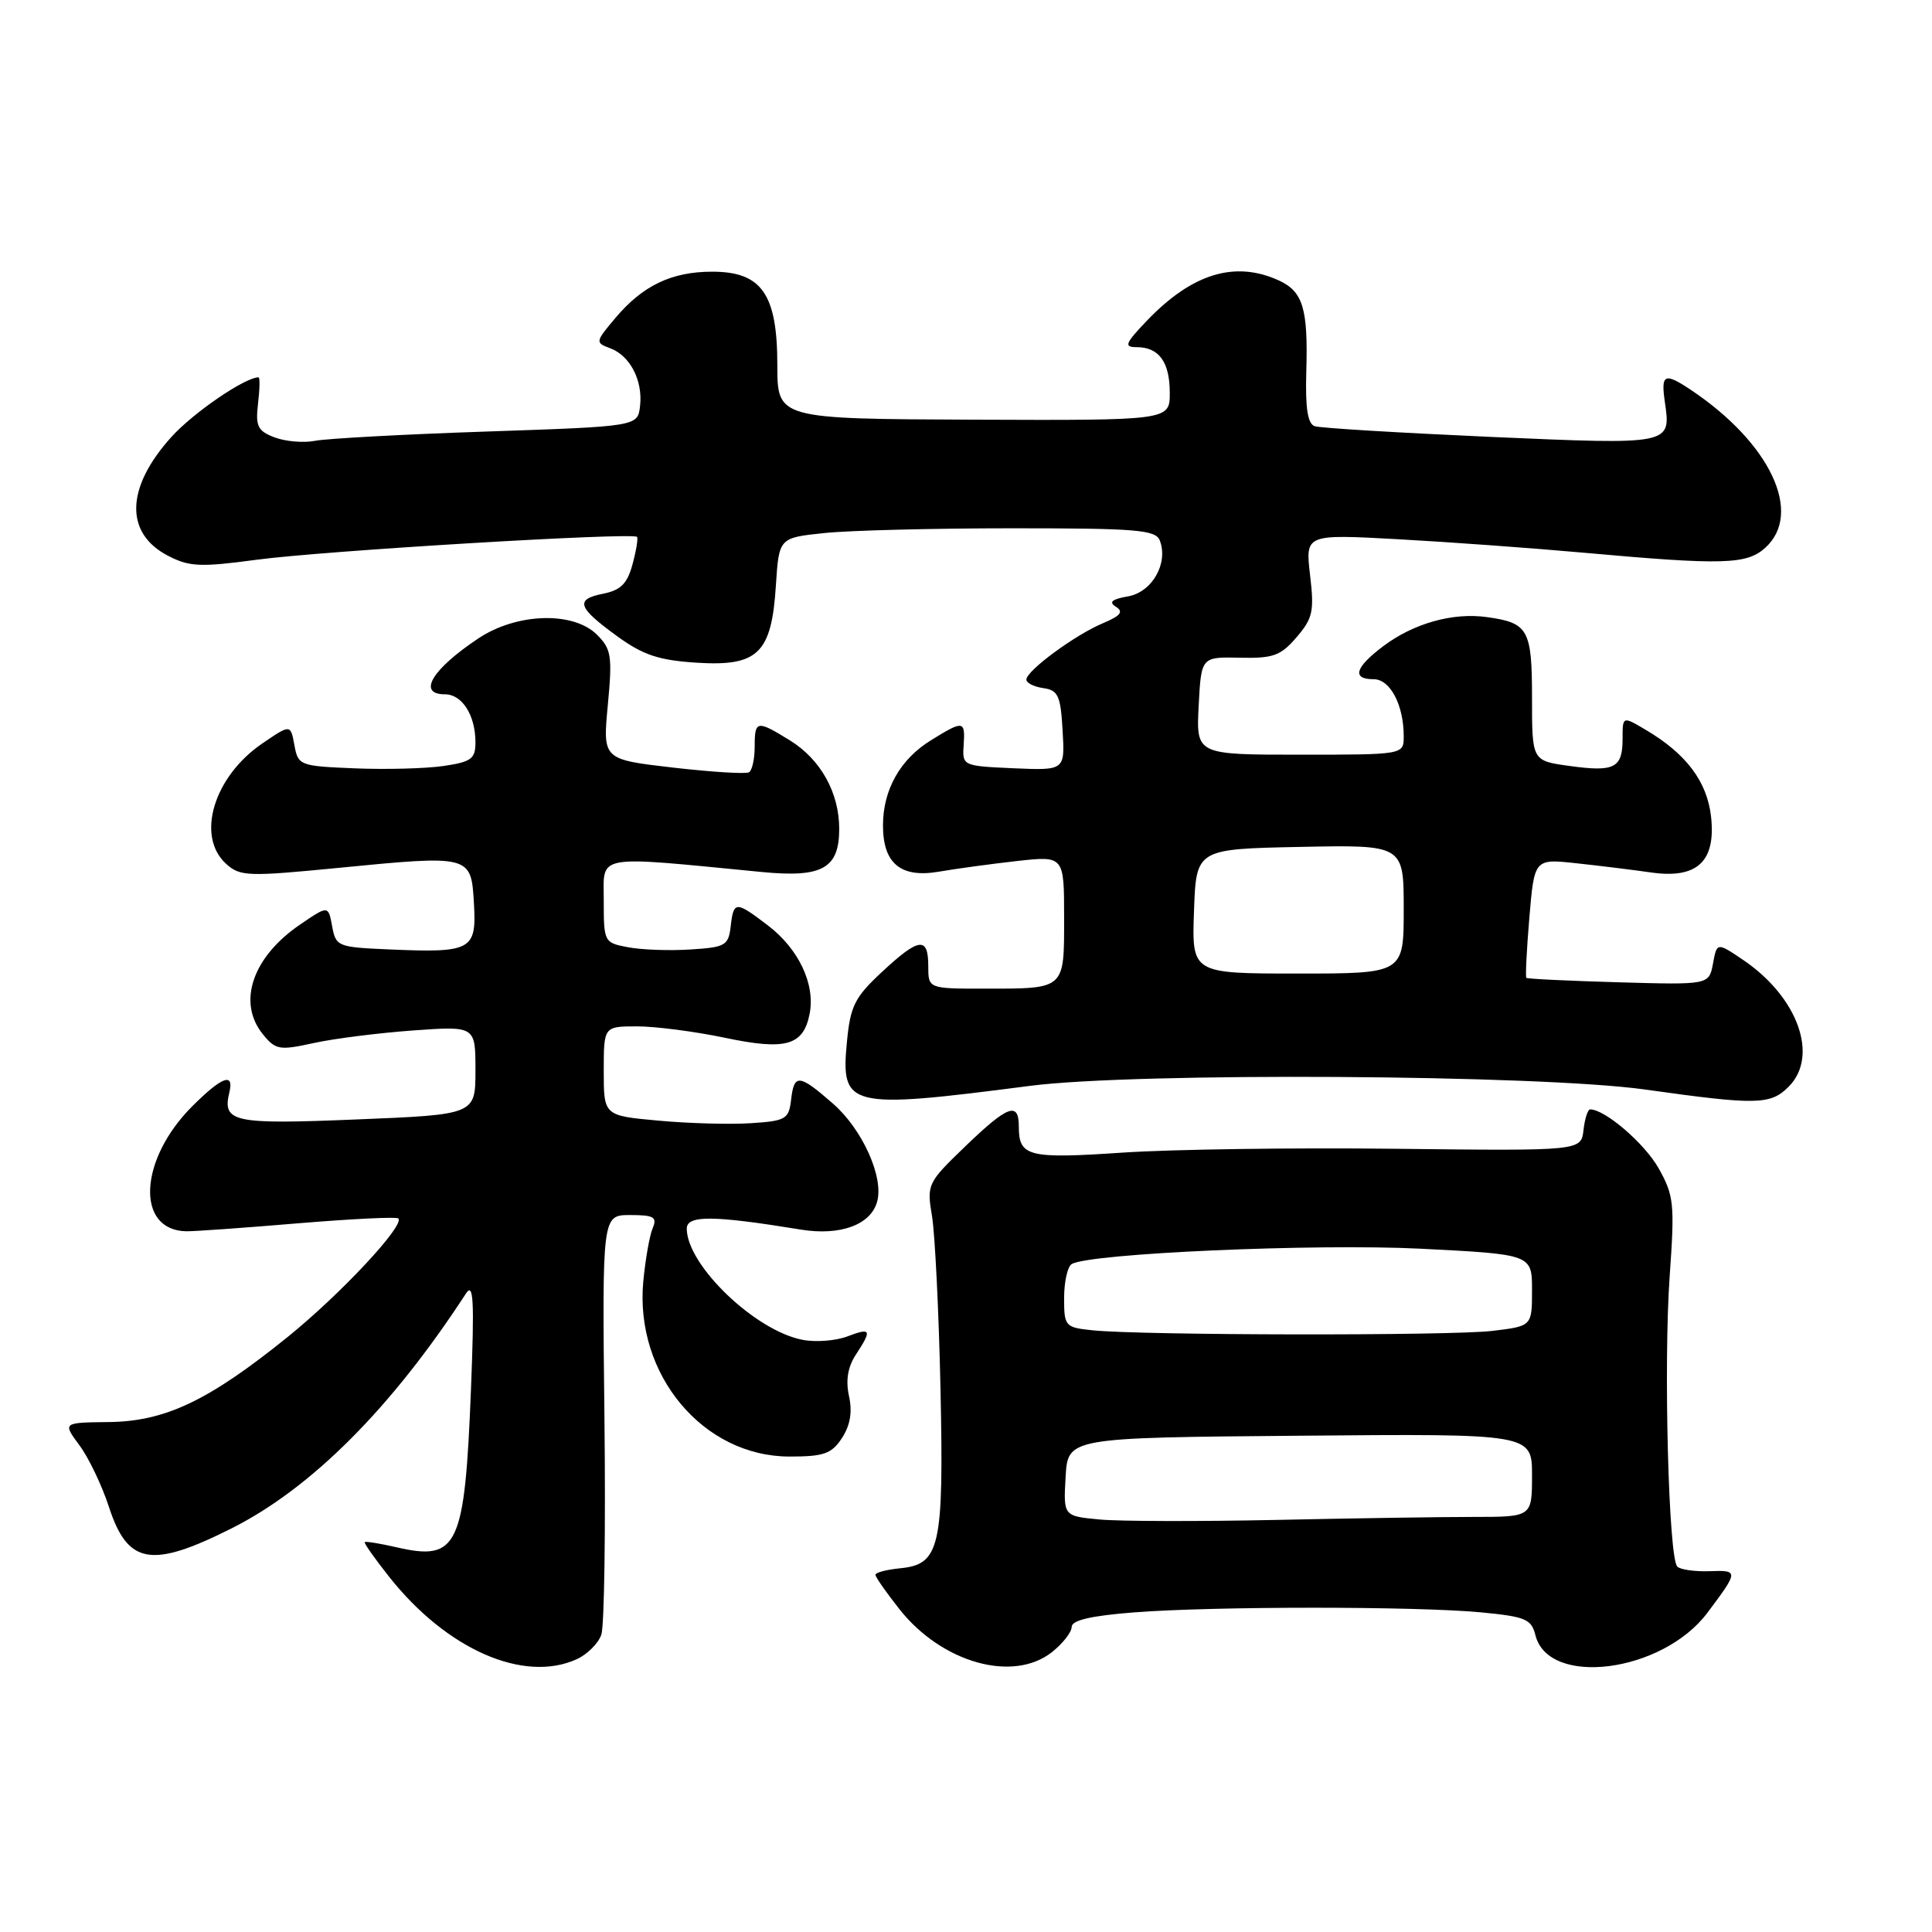 <?xml version="1.0" encoding="UTF-8" standalone="no"?>
<!DOCTYPE svg PUBLIC "-//W3C//DTD SVG 1.1//EN" "http://www.w3.org/Graphics/SVG/1.1/DTD/svg11.dtd" >
<svg xmlns="http://www.w3.org/2000/svg" xmlns:xlink="http://www.w3.org/1999/xlink" version="1.1" viewBox="0 0 256 256">
 <g >
 <path fill="currentColor"
d=" M 76.43 219.85 C 77.82 219.21 79.29 217.75 79.68 216.60 C 80.08 215.44 80.26 202.46 80.09 187.75 C 79.79 161.00 79.79 161.00 83.50 161.00 C 86.65 161.00 87.10 161.27 86.48 162.75 C 86.07 163.71 85.52 166.87 85.24 169.78 C 84.08 182.12 93.16 193.00 104.62 193.00 C 109.18 193.00 110.19 192.64 111.57 190.54 C 112.66 188.86 112.96 187.10 112.50 185.00 C 112.04 182.91 112.33 181.14 113.41 179.49 C 115.58 176.19 115.43 175.88 112.26 177.09 C 110.75 177.66 108.11 177.87 106.38 177.54 C 100.10 176.37 91.01 167.65 91.00 162.80 C 91.00 161.00 94.52 161.03 106.13 162.93 C 111.37 163.78 115.43 162.28 116.24 159.17 C 117.10 155.91 114.25 149.63 110.39 146.25 C 105.86 142.29 105.22 142.24 104.82 145.75 C 104.52 148.29 104.12 148.53 99.50 148.83 C 96.75 149.01 91.24 148.86 87.25 148.49 C 80.00 147.83 80.00 147.83 80.00 141.91 C 80.00 136.00 80.00 136.00 84.43 136.00 C 86.87 136.00 92.08 136.68 96.00 137.50 C 104.15 139.22 106.47 138.56 107.29 134.28 C 108.03 130.39 105.82 125.73 101.76 122.63 C 97.47 119.36 97.21 119.36 96.82 122.75 C 96.52 125.29 96.12 125.52 91.50 125.81 C 88.75 125.99 85.04 125.86 83.25 125.52 C 80.04 124.92 80.00 124.84 80.00 119.31 C 80.00 113.11 78.53 113.37 101.00 115.55 C 108.96 116.32 111.20 115.07 111.20 109.83 C 111.20 105.03 108.74 100.62 104.66 98.10 C 100.27 95.39 100.00 95.44 100.00 98.94 C 100.00 100.56 99.66 102.09 99.25 102.33 C 98.84 102.58 94.31 102.30 89.18 101.71 C 79.86 100.63 79.86 100.63 80.54 93.42 C 81.15 86.92 81.01 86.01 79.11 84.11 C 75.98 80.98 68.48 81.20 63.39 84.59 C 57.23 88.69 55.25 92.00 58.96 92.00 C 61.24 92.00 63.00 94.78 63.00 98.37 C 63.00 100.55 62.45 100.96 58.75 101.50 C 56.41 101.84 51.13 101.98 47.01 101.81 C 39.70 101.51 39.50 101.43 39.01 98.73 C 38.50 95.96 38.50 95.96 34.76 98.51 C 28.31 102.91 25.93 110.82 29.97 114.47 C 31.80 116.13 32.84 116.17 44.72 115.01 C 62.41 113.28 62.43 113.28 62.80 119.72 C 63.16 125.92 62.50 126.28 51.49 125.80 C 44.75 125.51 44.50 125.41 44.01 122.73 C 43.50 119.96 43.50 119.96 39.76 122.51 C 33.45 126.81 31.41 132.81 34.82 137.03 C 36.52 139.12 37.00 139.21 41.57 138.21 C 44.28 137.61 50.21 136.87 54.75 136.54 C 63.00 135.95 63.00 135.95 63.00 141.82 C 63.00 147.69 63.00 147.69 47.30 148.33 C 30.88 149.01 29.44 148.71 30.39 144.75 C 31.04 142.05 29.41 142.66 25.47 146.59 C 18.40 153.66 17.95 163.01 24.67 163.15 C 25.68 163.17 32.32 162.70 39.43 162.10 C 46.54 161.51 52.54 161.21 52.78 161.45 C 53.67 162.34 45.19 171.43 38.15 177.13 C 27.66 185.60 21.90 188.35 14.40 188.43 C 8.30 188.50 8.30 188.50 10.52 191.50 C 11.75 193.15 13.50 196.82 14.43 199.66 C 16.91 207.30 20.03 207.86 30.62 202.55 C 41.22 197.24 51.85 186.60 61.74 171.40 C 62.74 169.86 62.87 172.26 62.41 184.00 C 61.58 205.01 60.69 206.90 52.53 205.02 C 50.34 204.52 48.45 204.21 48.33 204.34 C 48.20 204.46 49.66 206.53 51.56 208.93 C 59.19 218.57 69.40 223.05 76.43 219.85 Z  M 139.37 218.93 C 140.81 217.79 142.00 216.28 142.00 215.58 C 142.00 214.69 144.55 214.10 150.25 213.65 C 160.81 212.83 187.52 212.83 196.18 213.64 C 202.14 214.21 202.92 214.53 203.45 216.67 C 205.19 223.60 220.29 221.63 226.24 213.70 C 230.39 208.17 230.39 208.05 226.54 208.19 C 224.59 208.26 222.66 207.99 222.25 207.58 C 221.09 206.43 220.42 180.69 221.24 169.11 C 221.92 159.51 221.81 158.43 219.78 154.81 C 217.92 151.51 212.68 147.00 210.70 147.00 C 210.39 147.00 209.99 148.24 209.82 149.75 C 209.50 152.50 209.50 152.50 185.00 152.22 C 171.53 152.06 155.19 152.29 148.71 152.73 C 136.25 153.57 135.00 153.25 135.00 149.30 C 135.00 145.92 133.57 146.44 127.88 151.92 C 122.88 156.74 122.79 156.94 123.50 161.17 C 123.89 163.55 124.40 173.82 124.62 184.00 C 125.07 205.06 124.56 207.30 119.23 207.81 C 117.45 207.99 116.00 208.37 116.00 208.67 C 116.00 208.97 117.44 211.02 119.19 213.24 C 124.81 220.33 134.21 222.98 139.37 218.93 Z  M 136.50 143.88 C 150.50 142.07 203.93 142.39 218.00 144.37 C 232.79 146.45 234.59 146.41 237.00 144.00 C 241.05 139.95 238.24 132.11 230.98 127.20 C 227.50 124.85 227.50 124.85 226.98 127.68 C 226.45 130.50 226.45 130.50 214.48 130.16 C 207.89 129.97 202.39 129.71 202.25 129.57 C 202.11 129.44 202.29 125.83 202.65 121.56 C 203.31 113.78 203.31 113.78 208.91 114.39 C 211.98 114.72 216.43 115.27 218.80 115.61 C 224.90 116.48 227.39 114.14 226.72 108.18 C 226.19 103.54 223.42 99.86 218.04 96.69 C 215.00 94.89 215.00 94.89 215.00 97.88 C 215.00 101.78 213.94 102.32 207.95 101.49 C 203.00 100.81 203.00 100.81 203.00 92.53 C 203.00 83.40 202.52 82.53 197.03 81.77 C 192.50 81.13 187.29 82.60 183.25 85.65 C 179.53 88.46 179.10 90.00 182.02 90.00 C 184.21 90.00 186.00 93.41 186.00 97.57 C 186.00 100.00 186.00 100.00 172.25 100.00 C 158.50 100.00 158.50 100.00 158.83 93.52 C 159.17 87.04 159.17 87.04 164.27 87.15 C 168.70 87.25 169.69 86.90 171.80 84.44 C 173.95 81.94 174.16 81.00 173.59 76.20 C 172.96 70.78 172.96 70.78 185.23 71.45 C 191.98 71.82 203.12 72.63 210.00 73.25 C 228.29 74.90 231.45 74.81 233.90 72.59 C 238.97 68.01 234.57 58.69 224.03 51.65 C 220.55 49.33 220.06 49.56 220.60 53.25 C 221.43 58.97 221.56 58.94 197.49 57.89 C 185.39 57.35 174.91 56.72 174.20 56.47 C 173.27 56.15 172.95 54.06 173.09 49.25 C 173.34 40.87 172.65 38.62 169.43 37.15 C 163.65 34.52 158.00 36.23 152.05 42.41 C 149.08 45.51 148.88 46.00 150.60 46.00 C 153.57 46.00 155.00 47.96 155.00 52.06 C 155.00 55.71 155.00 55.71 129.00 55.61 C 103.01 55.50 103.01 55.50 103.00 48.38 C 103.00 38.97 100.93 36.00 94.38 36.00 C 88.99 36.00 85.16 37.83 81.52 42.16 C 78.88 45.29 78.86 45.41 80.84 46.14 C 83.49 47.12 85.20 50.42 84.81 53.80 C 84.50 56.50 84.50 56.50 64.50 57.18 C 53.50 57.55 43.26 58.11 41.75 58.41 C 40.24 58.71 37.83 58.50 36.39 57.96 C 34.14 57.10 33.84 56.49 34.19 53.48 C 34.42 51.57 34.45 50.00 34.26 50.00 C 32.46 50.00 25.62 54.68 22.71 57.90 C 16.66 64.60 16.49 70.65 22.26 73.64 C 25.10 75.11 26.54 75.17 34.00 74.17 C 42.83 72.98 83.90 70.52 84.41 71.14 C 84.57 71.34 84.30 72.98 83.81 74.78 C 83.12 77.33 82.26 78.20 79.92 78.67 C 76.15 79.42 76.51 80.48 81.83 84.34 C 85.23 86.80 87.31 87.49 92.29 87.81 C 100.45 88.33 102.24 86.58 102.81 77.57 C 103.22 71.26 103.22 71.26 109.25 70.63 C 112.58 70.28 123.79 70.00 134.18 70.00 C 150.65 70.00 153.14 70.21 153.68 71.62 C 154.84 74.63 152.67 78.45 149.48 79.02 C 147.31 79.40 146.87 79.78 147.88 80.41 C 148.91 81.06 148.48 81.60 146.12 82.59 C 142.43 84.14 136.00 88.88 136.00 90.05 C 136.00 90.50 137.01 91.00 138.25 91.18 C 140.21 91.46 140.54 92.18 140.80 96.80 C 141.11 102.09 141.11 102.09 134.30 101.80 C 127.57 101.50 127.50 101.47 127.69 98.75 C 127.91 95.45 127.68 95.41 123.34 98.10 C 119.27 100.61 117.00 104.66 117.00 109.38 C 117.00 114.43 119.36 116.37 124.42 115.50 C 126.66 115.11 131.31 114.48 134.75 114.09 C 141.00 113.40 141.00 113.40 141.00 121.59 C 141.00 131.18 141.21 131.00 130.42 131.00 C 123.00 131.00 123.00 131.00 123.00 128.00 C 123.00 124.05 121.76 124.22 116.83 128.82 C 113.26 132.14 112.68 133.31 112.23 137.97 C 111.38 146.79 112.30 147.01 136.50 143.88 Z  M 145.70 201.34 C 140.90 200.89 140.90 200.89 141.20 195.69 C 141.50 190.50 141.50 190.50 172.25 190.24 C 203.00 189.97 203.00 189.97 203.00 195.49 C 203.00 201.00 203.00 201.00 195.25 201.00 C 190.99 201.00 179.18 201.18 169.00 201.40 C 158.82 201.61 148.34 201.59 145.70 201.34 Z  M 144.75 176.27 C 141.13 175.89 141.00 175.75 141.00 172.00 C 141.00 169.86 141.45 167.84 142.00 167.50 C 144.29 166.08 174.30 164.76 188.25 165.46 C 203.00 166.21 203.00 166.21 203.00 170.96 C 203.00 175.72 203.00 175.72 197.75 176.35 C 192.25 177.01 151.23 176.95 144.75 176.27 Z  M 158.21 120.75 C 158.50 112.50 158.50 112.50 172.25 112.22 C 186.00 111.94 186.00 111.94 186.00 120.47 C 186.00 129.00 186.00 129.00 171.96 129.00 C 157.92 129.00 157.92 129.00 158.21 120.75 Z "/>
</g>
</svg>